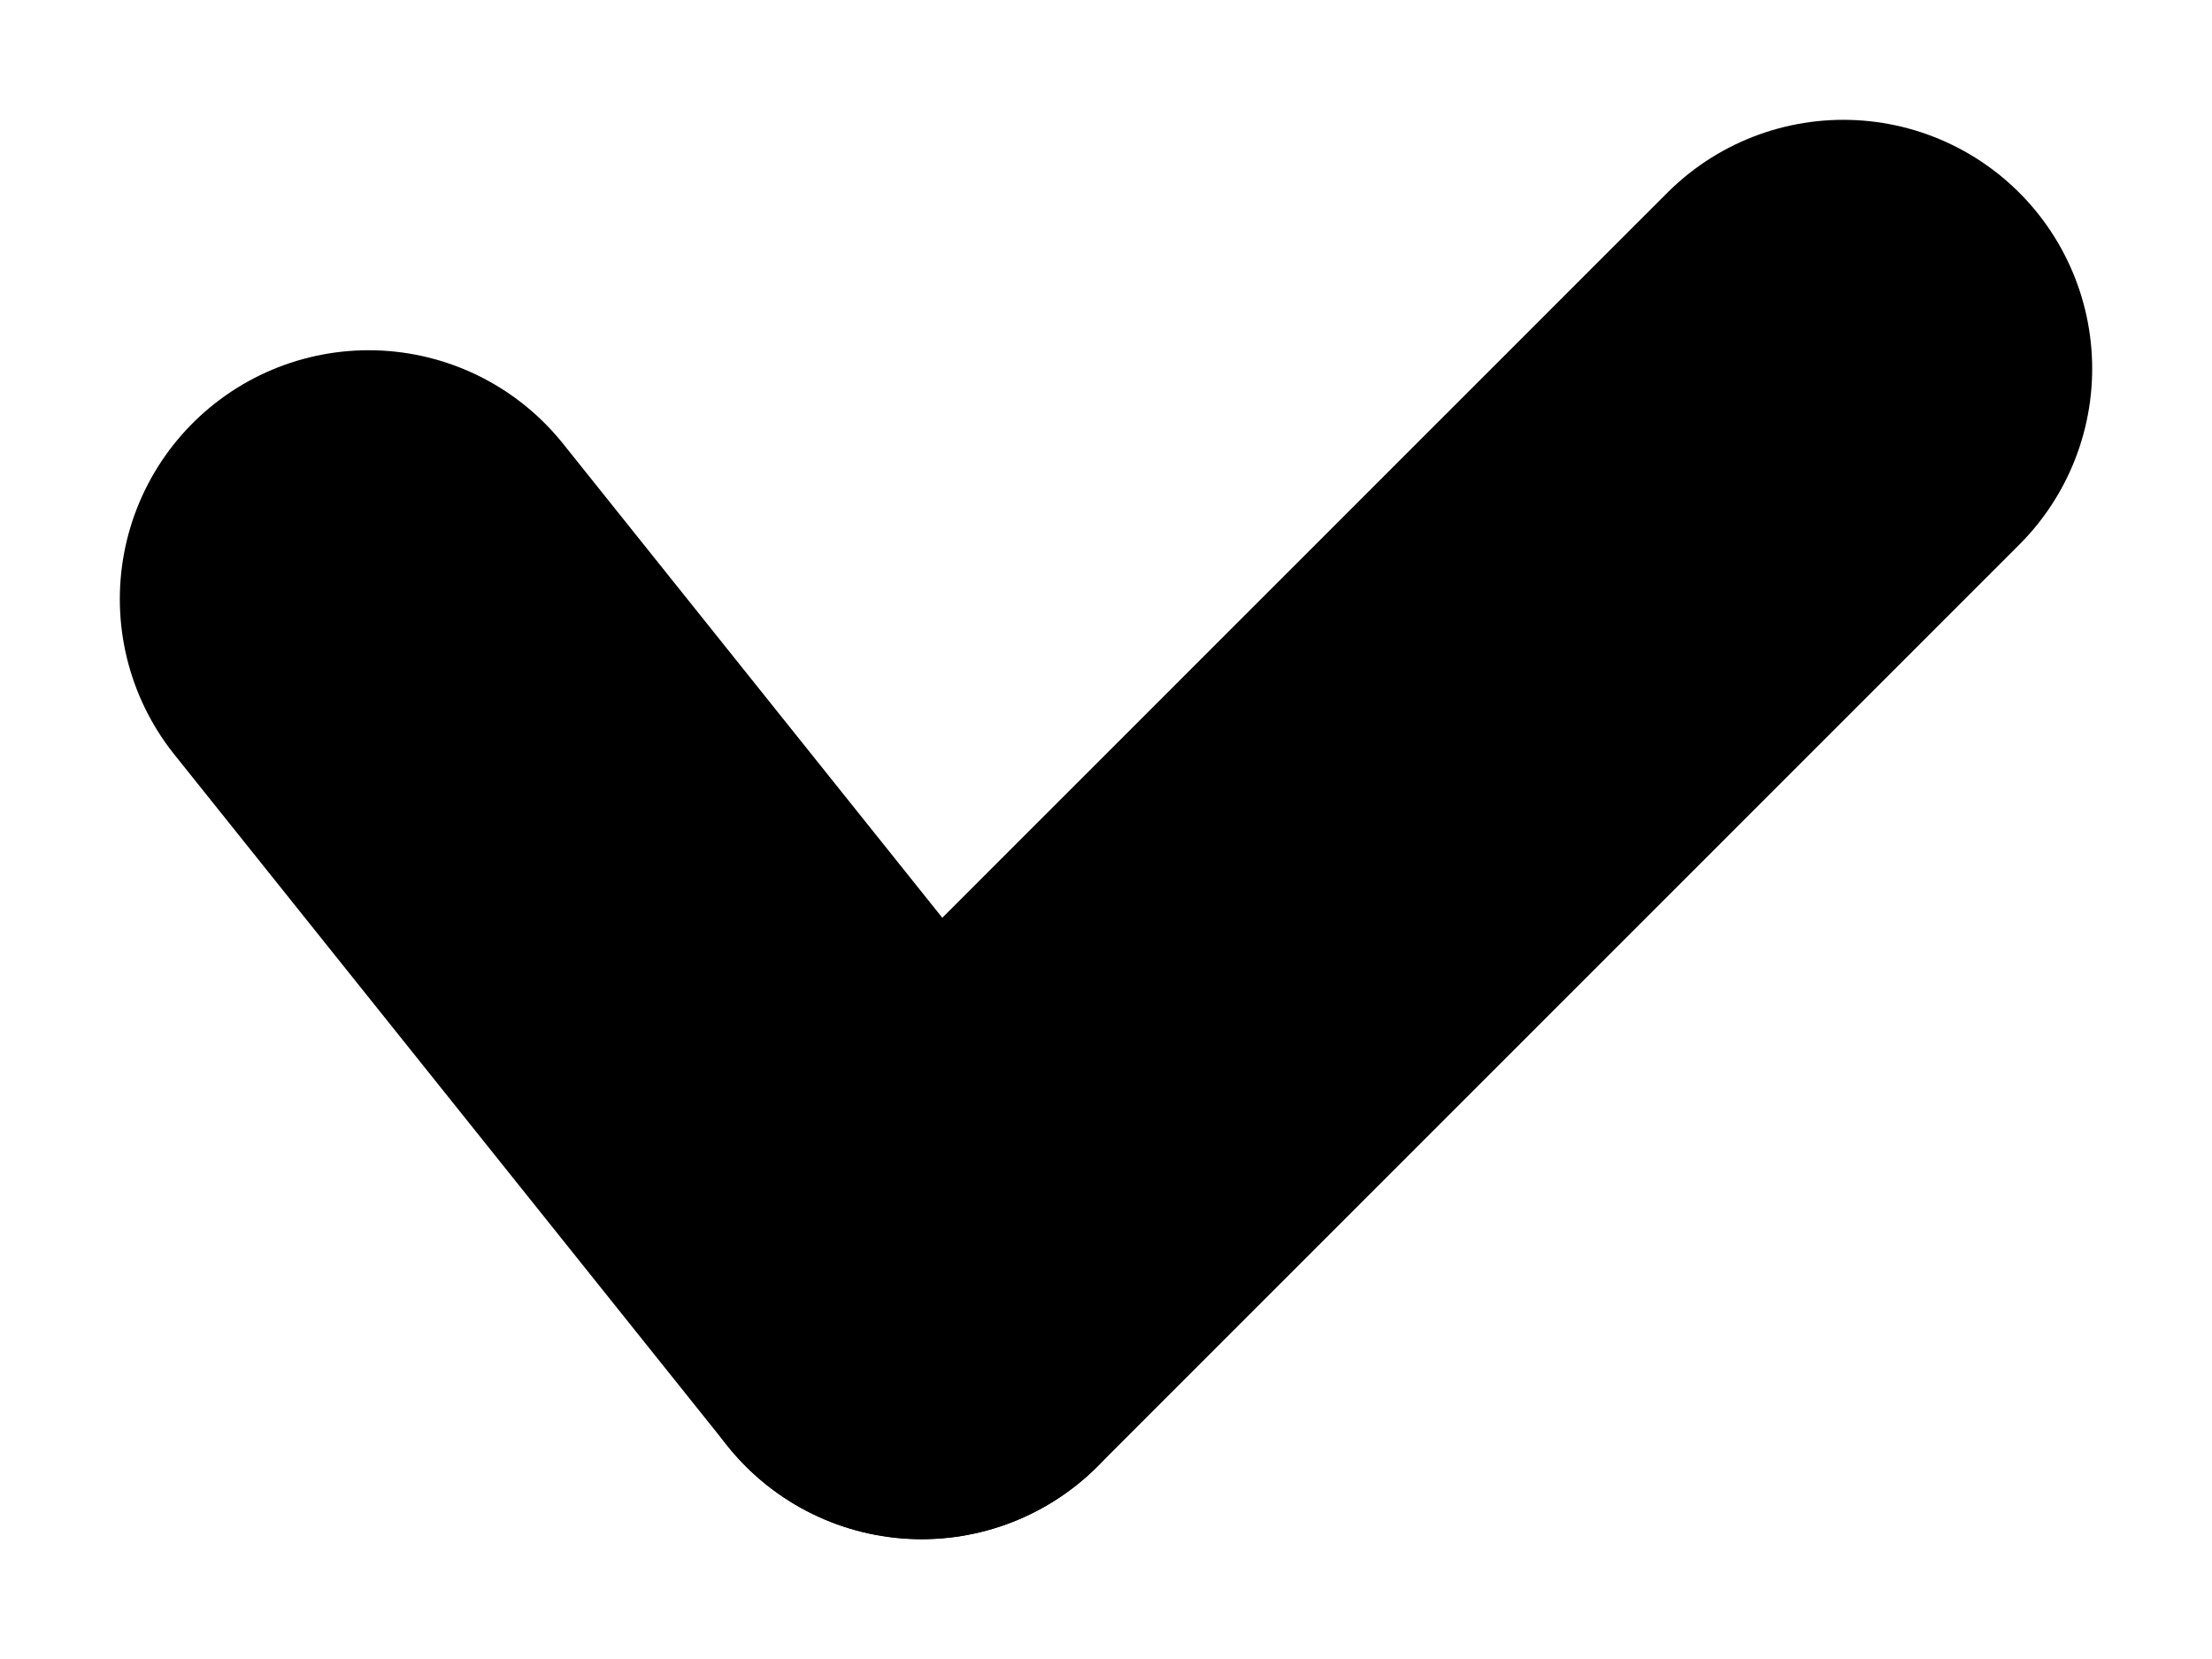 <svg width="12" height="9" viewBox="0 0 12 9" fill="none" xmlns="http://www.w3.org/2000/svg">
<path d="M2 3.25L5 7" stroke="black" stroke-width="2.7" stroke-linecap="round"/>
<path d="M5 7L10 2" stroke="black" stroke-width="2.7" stroke-linecap="round"/>
</svg>
